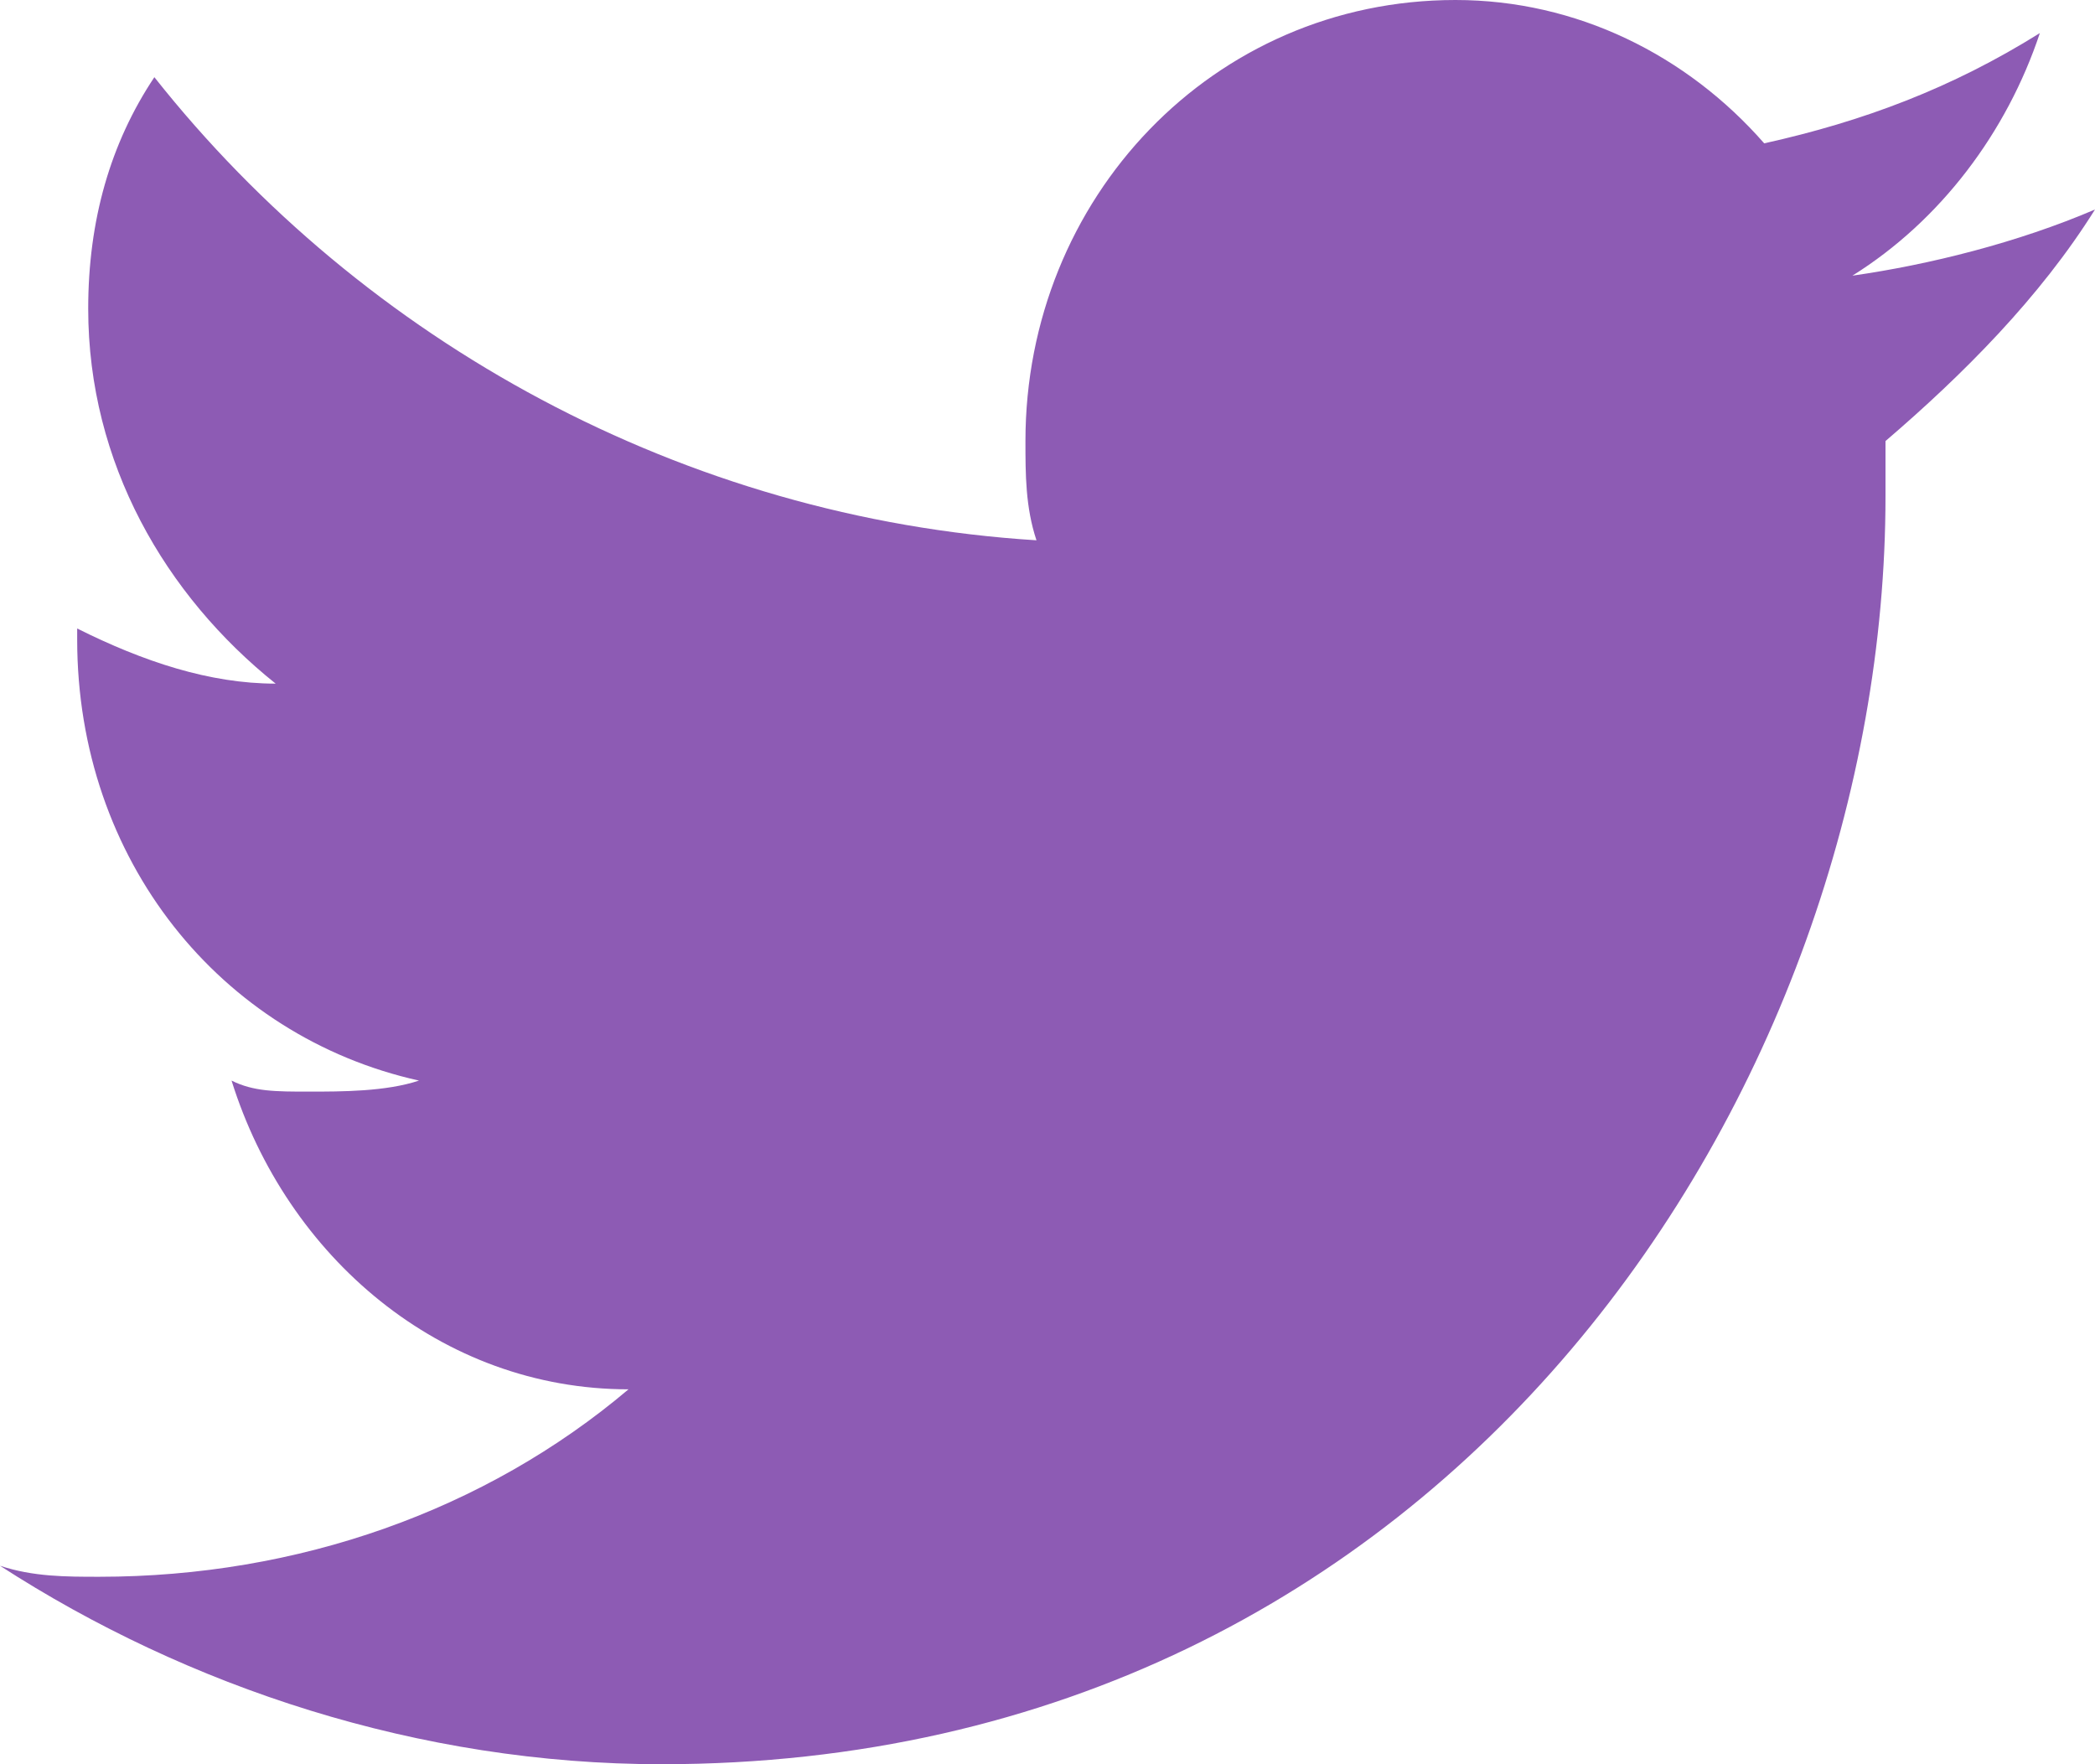 <?xml version="1.0" encoding="utf-8"?>
<!-- Generator: Adobe Illustrator 18.1.1, SVG Export Plug-In . SVG Version: 6.00 Build 0)  -->
<svg version="1.1" id="Layer_1" xmlns="http://www.w3.org/2000/svg" xmlns:xlink="http://www.w3.org/1999/xlink" x="0px" y="0px"
	 viewBox="0 0 19 16" enable-background="new 0 0 19 16" xml:space="preserve">
<path fill="#8D5BB4" d="M19,1.9c-0.7,0.3-1.5,0.5-2.2,0.6c0.8-0.5,1.4-1.3,1.7-2.2c-0.8,0.5-1.6,0.8-2.5,1C15.3,0.5,14.3,0,13.2,0
	C11,0,9.3,1.8,9.3,4c0,0.3,0,0.6,0.1,0.9c-3.2-0.2-6.1-1.8-8-4.2C1,1.3,0.8,2,0.8,2.8c0,1.4,0.7,2.6,1.7,3.4c-0.6,0-1.2-0.2-1.8-0.5
	c0,0,0,0,0,0.1c0,2,1.3,3.6,3.1,4c-0.3,0.1-0.7,0.1-1,0.1c-0.3,0-0.5,0-0.7-0.1c0.5,1.6,1.9,2.8,3.6,2.8c-1.3,1.1-3,1.7-4.8,1.7
	c-0.3,0-0.6,0-0.9-0.1C1.7,15.3,3.8,16,6,16c7.2,0,11.1-6.2,11.1-11.5c0-0.2,0-0.3,0-0.5C17.8,3.4,18.5,2.7,19,1.9z"/>
</svg>
